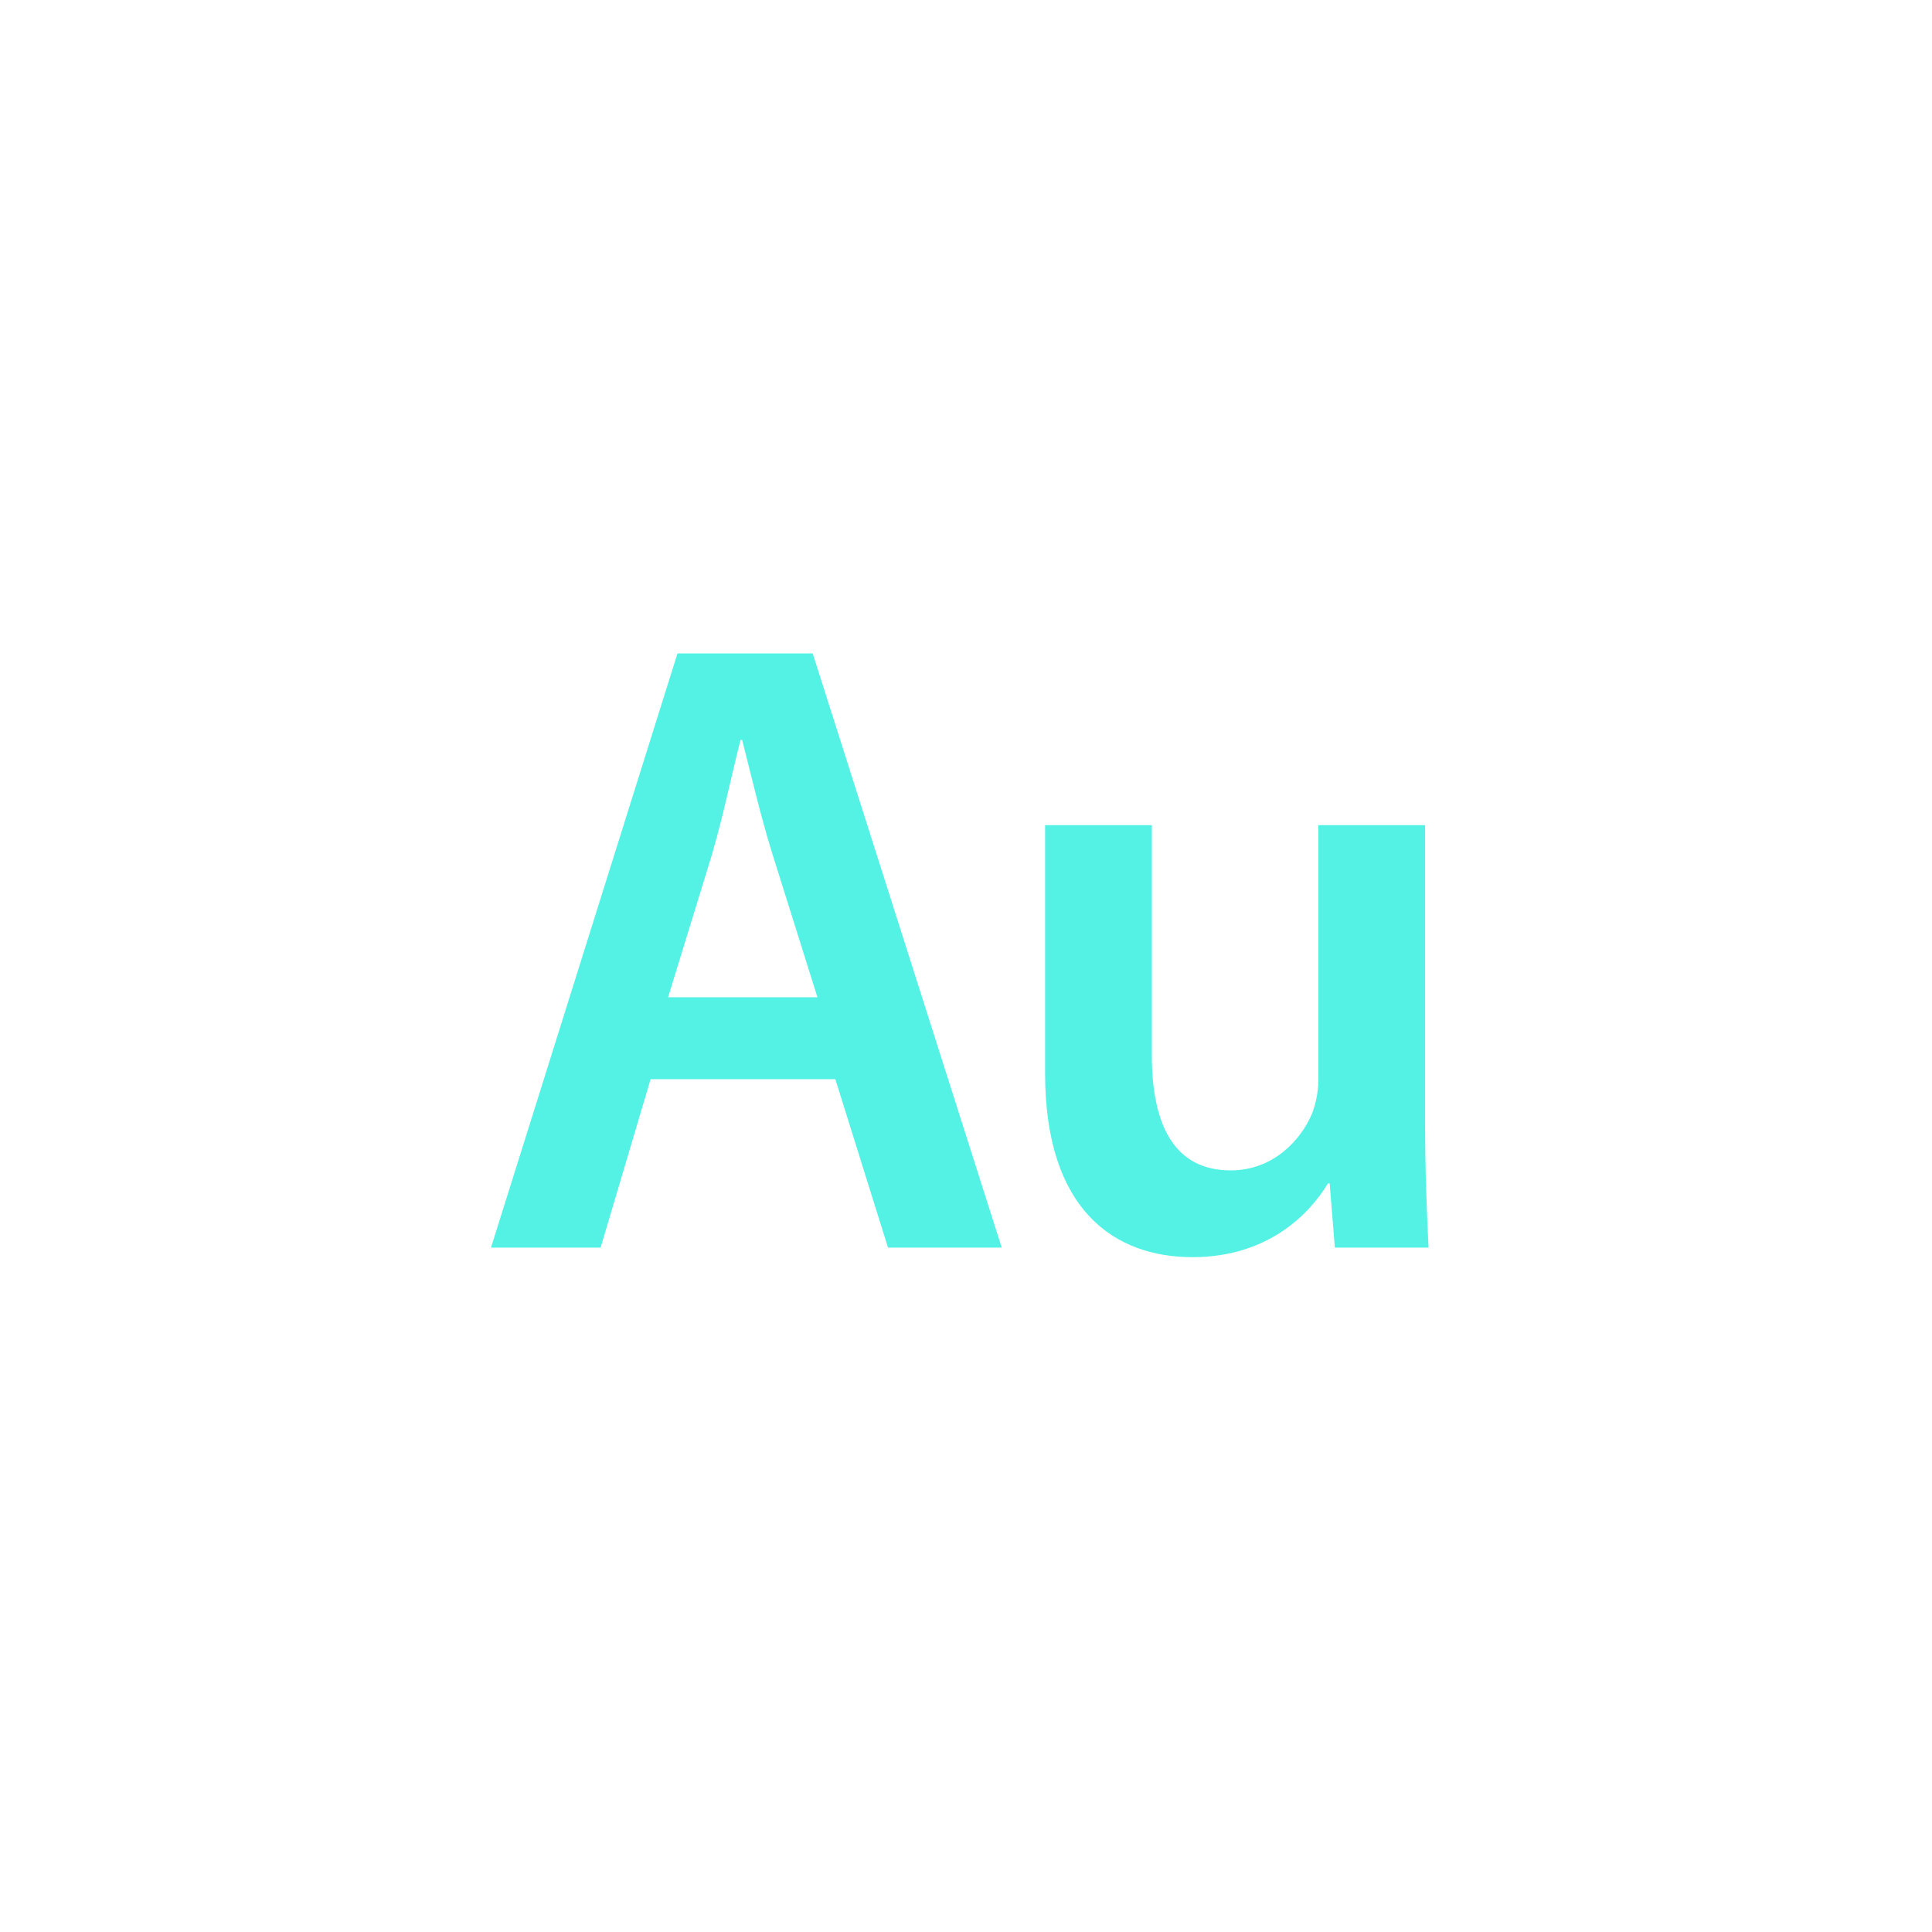 <!-- color: #445e86 -->
<svg xmlns="http://www.w3.org/2000/svg" xmlns:xlink="http://www.w3.org/1999/xlink" width="48px" height="48px" viewBox="0 0 48 48" version="1.1">
<defs>
<clipPath id="clip1">
  <path d="M 25 20 L 36 20 L 36 32 L 25 32 Z M 25 20 "/>
</clipPath>
<clipPath id="clip2">
  <path d="M 32.754 20.5 L 32.754 26.836 C 32.754 27.137 32.688 27.418 32.602 27.656 C 32.324 28.324 31.633 29.078 30.578 29.078 C 29.176 29.078 28.617 27.957 28.617 26.211 L 28.617 20.5 L 25.965 20.5 L 25.965 26.664 C 25.965 30.09 27.711 31.234 29.629 31.234 C 31.504 31.234 32.539 30.156 32.992 29.402 L 33.035 29.402 L 33.164 30.996 L 35.492 30.996 C 35.449 30.133 35.406 29.098 35.406 27.848 L 35.406 20.5 M 32.754 20.5 "/>
</clipPath>
</defs>
<g id="surface1">
<path style=" stroke:none;fill-rule:nonzero;fill:rgb(32.549%,94.902%,89.804%);fill-opacity:1;" d="M 16.832 16.234 L 12.199 30.996 L 14.922 30.996 L 16.164 26.812 L 20.754 26.812 L 22.062 30.996 L 24.887 30.996 L 20.191 16.234 L 16.828 16.234 M 17.711 21.145 C 17.969 20.27 18.18 19.238 18.398 18.383 L 18.438 18.383 C 18.656 19.238 18.891 20.242 19.168 21.145 L 20.309 24.777 L 16.598 24.777 L 17.715 21.145 M 17.711 21.145 "/>
<g clip-path="url(#clip1)" clip-rule="nonzero">
<g clip-path="url(#clip2)" clip-rule="nonzero">
<path style=" stroke:none;fill-rule:nonzero;fill:rgb(32.549%,94.902%,89.804%);fill-opacity:1;" d="M 32.754 20.5 L 32.754 26.836 C 32.754 27.137 32.688 27.418 32.602 27.656 C 32.324 28.324 31.633 29.078 30.578 29.078 C 29.176 29.078 28.617 27.957 28.617 26.211 L 28.617 20.5 L 25.965 20.5 L 25.965 26.664 C 25.965 30.09 27.711 31.234 29.629 31.234 C 31.504 31.234 32.539 30.156 32.992 29.402 L 33.035 29.402 L 33.164 30.996 L 35.492 30.996 C 35.449 30.133 35.406 29.098 35.406 27.848 L 35.406 20.5 M 32.754 20.5 "/>
</g>
</g>
</g>
</svg>
